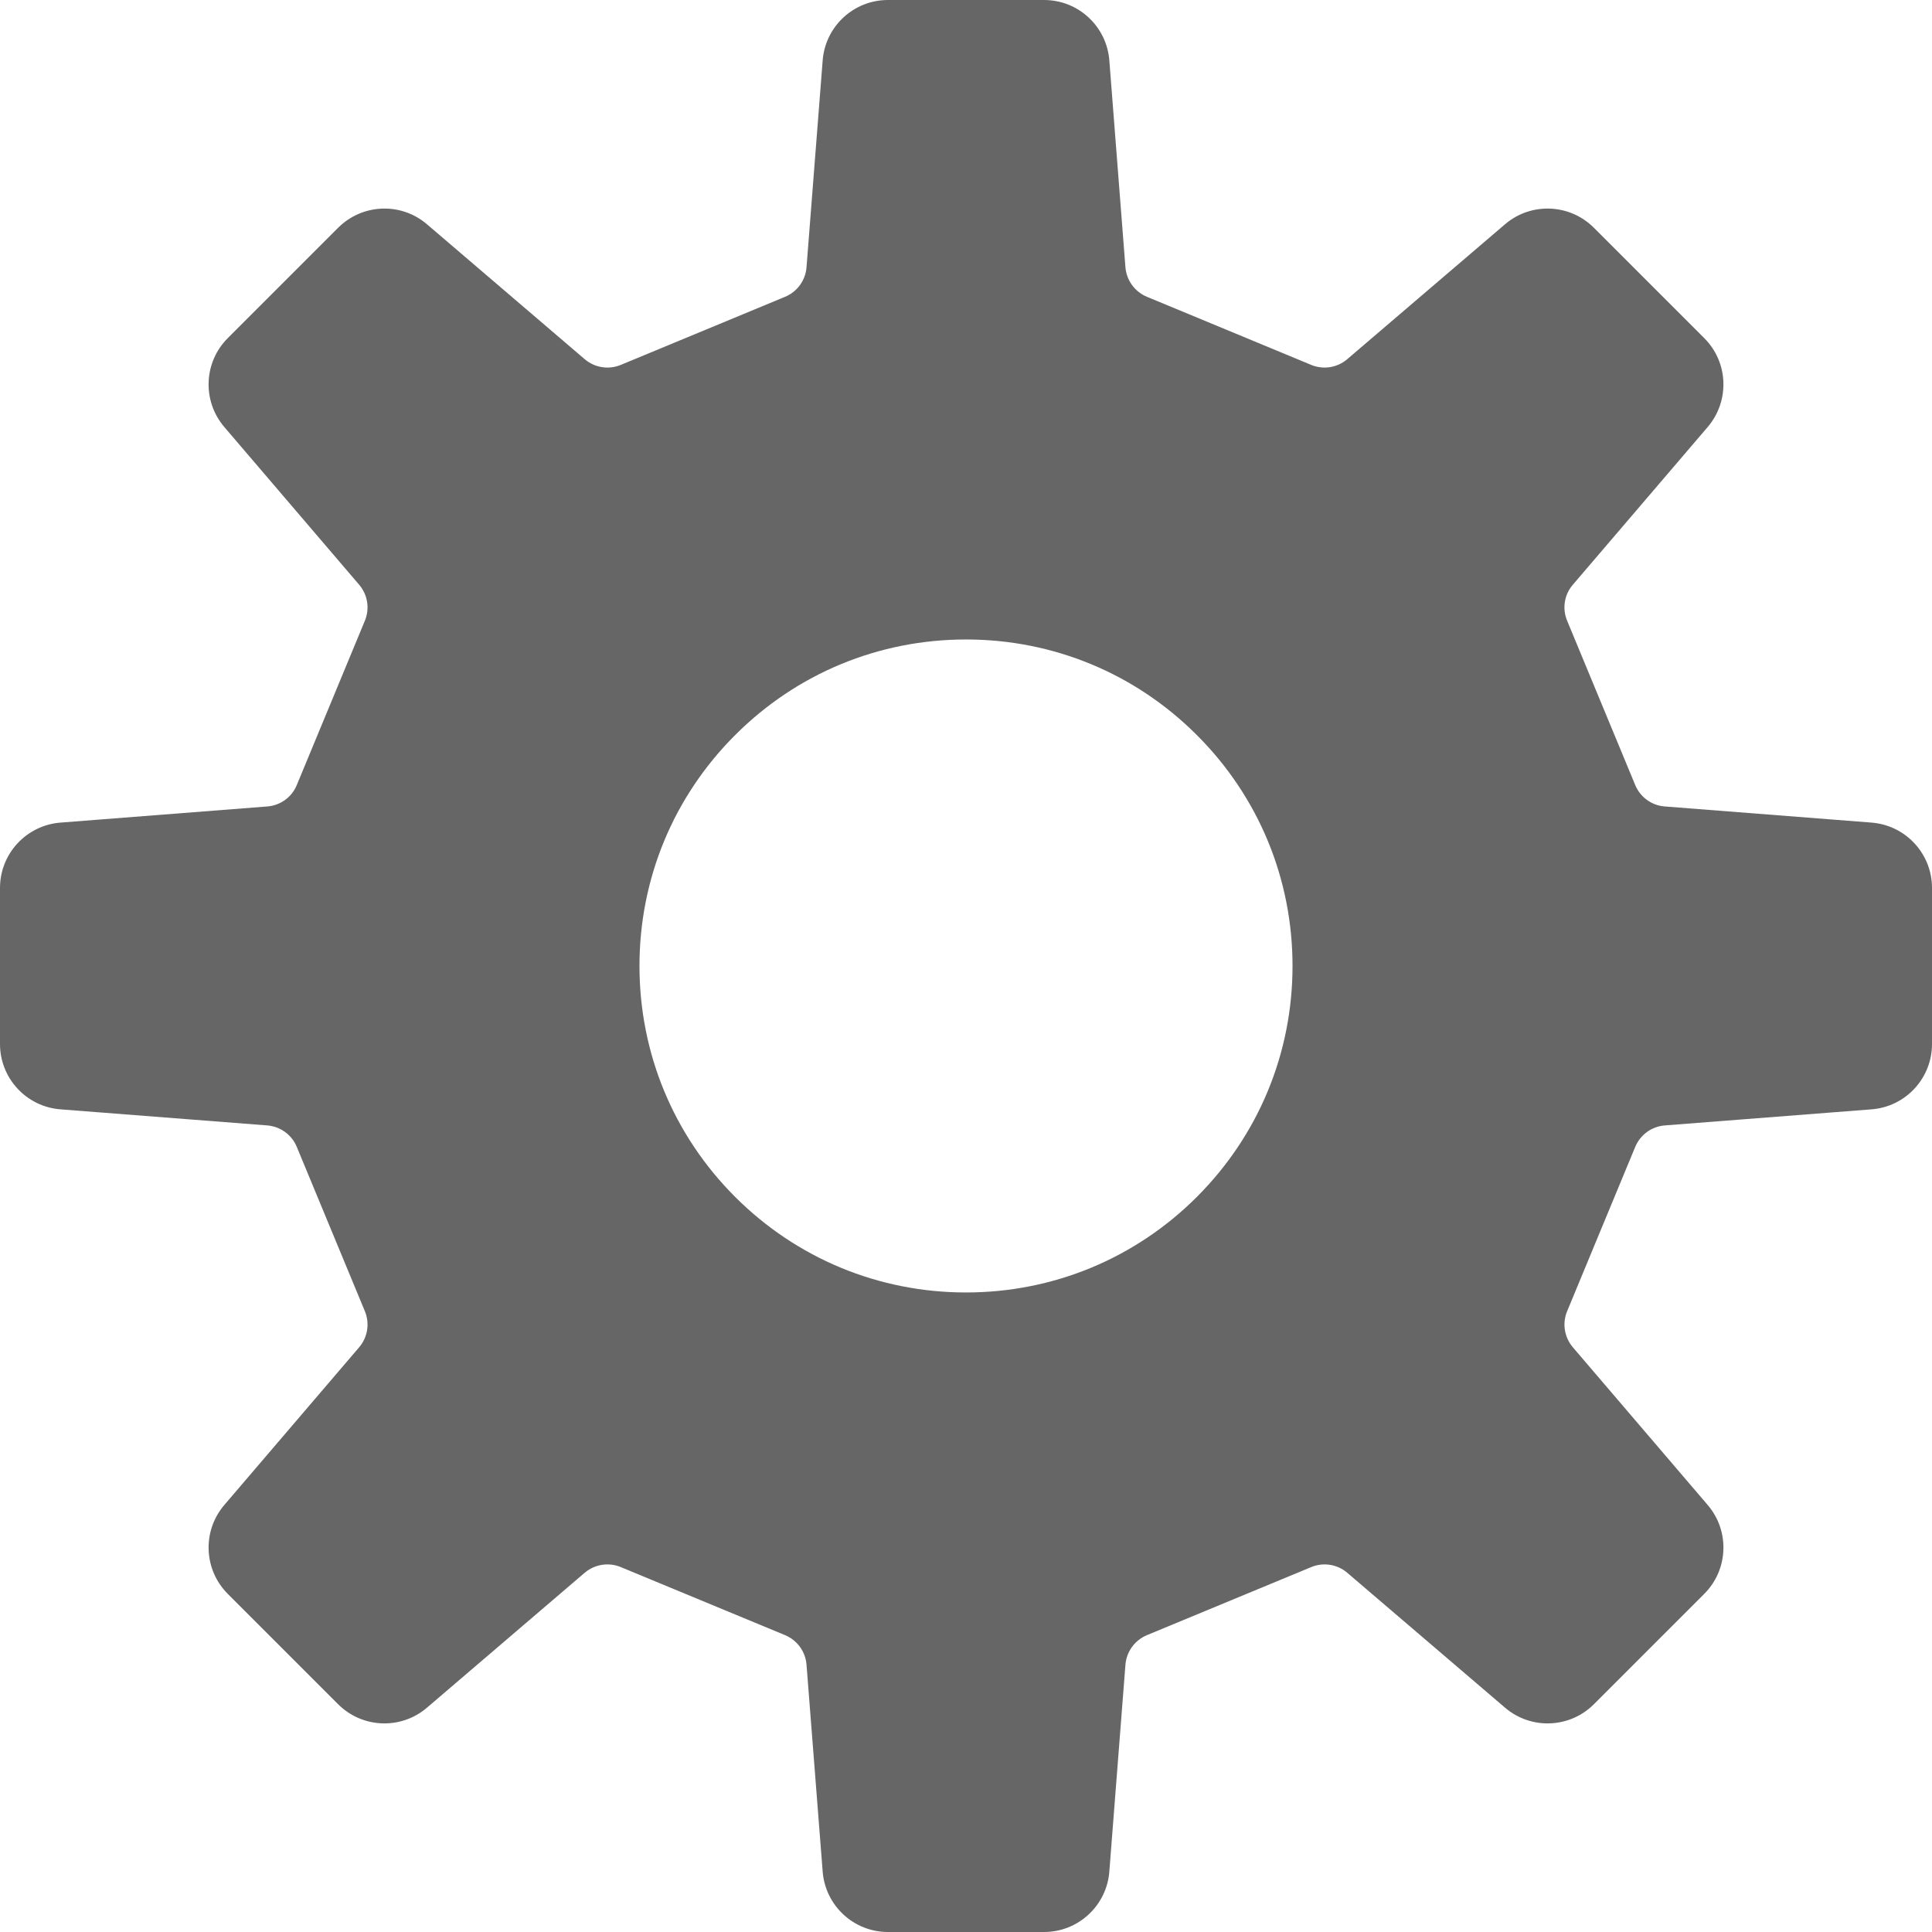 
<svg version="1.1" id="_x32_" xmlns="http://www.w3.org/2000/svg" xmlns:xlink="http://www.w3.org/1999/xlink" 
	 width="800px" height="800px" viewBox="0 0 512 512">
<style type="text/css">
<![CDATA[
	.st0{fill: #666;}
]]>
</style>
<g>
	<path class="st0" d="M496,293.984c9.031-0.703,16-8.25,16-17.297v-41.375c0-9.063-6.969-16.594-16-17.313l-54.828-4.281
		c-3.484-0.266-6.484-2.453-7.828-5.688l-18.031-43.516c-1.344-3.219-0.781-6.906,1.5-9.547l35.75-41.813
		c5.875-6.891,5.5-17.141-0.922-23.547l-29.25-29.25c-6.406-6.406-16.672-6.813-23.547-0.922l-41.813,35.75
		c-2.641,2.266-6.344,2.844-9.547,1.516l-43.531-18.047c-3.219-1.328-5.422-4.375-5.703-7.828l-4.266-54.813
		C293.281,6.969,285.75,0,276.688,0h-41.375c-9.063,0-16.594,6.969-17.297,16.016l-4.281,54.813c-0.266,3.469-2.469,6.5-5.688,7.828
		l-43.531,18.047c-3.219,1.328-6.906,0.75-9.563-1.516l-41.797-35.75c-6.875-5.891-17.125-5.484-23.547,0.922l-29.25,29.25
		c-6.406,6.406-6.797,16.656-0.922,23.547l35.75,41.813c2.25,2.641,2.844,6.328,1.5,9.547l-18.031,43.516
		c-1.313,3.234-4.359,5.422-7.813,5.688L16,218c-9.031,0.719-16,8.25-16,17.313v41.359c0,9.063,6.969,16.609,16,17.313l54.844,4.266
		c3.453,0.281,6.5,2.484,7.813,5.703l18.031,43.516c1.344,3.219,0.75,6.922-1.5,9.563l-35.75,41.813
		c-5.875,6.875-5.484,17.125,0.922,23.547l29.25,29.25c6.422,6.406,16.672,6.797,23.547,0.906l41.797-35.75
		c2.656-2.25,6.344-2.844,9.563-1.5l43.531,18.031c3.219,1.344,5.422,4.359,5.688,7.844l4.281,54.813
		c0.703,9.031,8.234,16.016,17.297,16.016h41.375c9.063,0,16.594-6.984,17.297-16.016l4.266-54.813
		c0.281-3.484,2.484-6.5,5.703-7.844l43.531-18.031c3.203-1.344,6.922-0.75,9.547,1.5l41.813,35.75
		c6.875,5.891,17.141,5.5,23.547-0.906l29.25-29.25c6.422-6.422,6.797-16.672,0.922-23.547l-35.75-41.813
		c-2.25-2.641-2.844-6.344-1.5-9.563l18.031-43.516c1.344-3.219,4.344-5.422,7.828-5.703L496,293.984z M256,342.516
		c-23.109,0-44.844-9-61.188-25.328c-16.344-16.359-25.344-38.078-25.344-61.203c0-23.109,9-44.844,25.344-61.172
		c16.344-16.359,38.078-25.344,61.188-25.344c23.125,0,44.844,8.984,61.188,25.344c16.344,16.328,25.344,38.063,25.344,61.172
		c0,23.125-9,44.844-25.344,61.203C300.844,333.516,279.125,342.516,256,342.516z" fill="currentColor"/>
</g>
</svg>